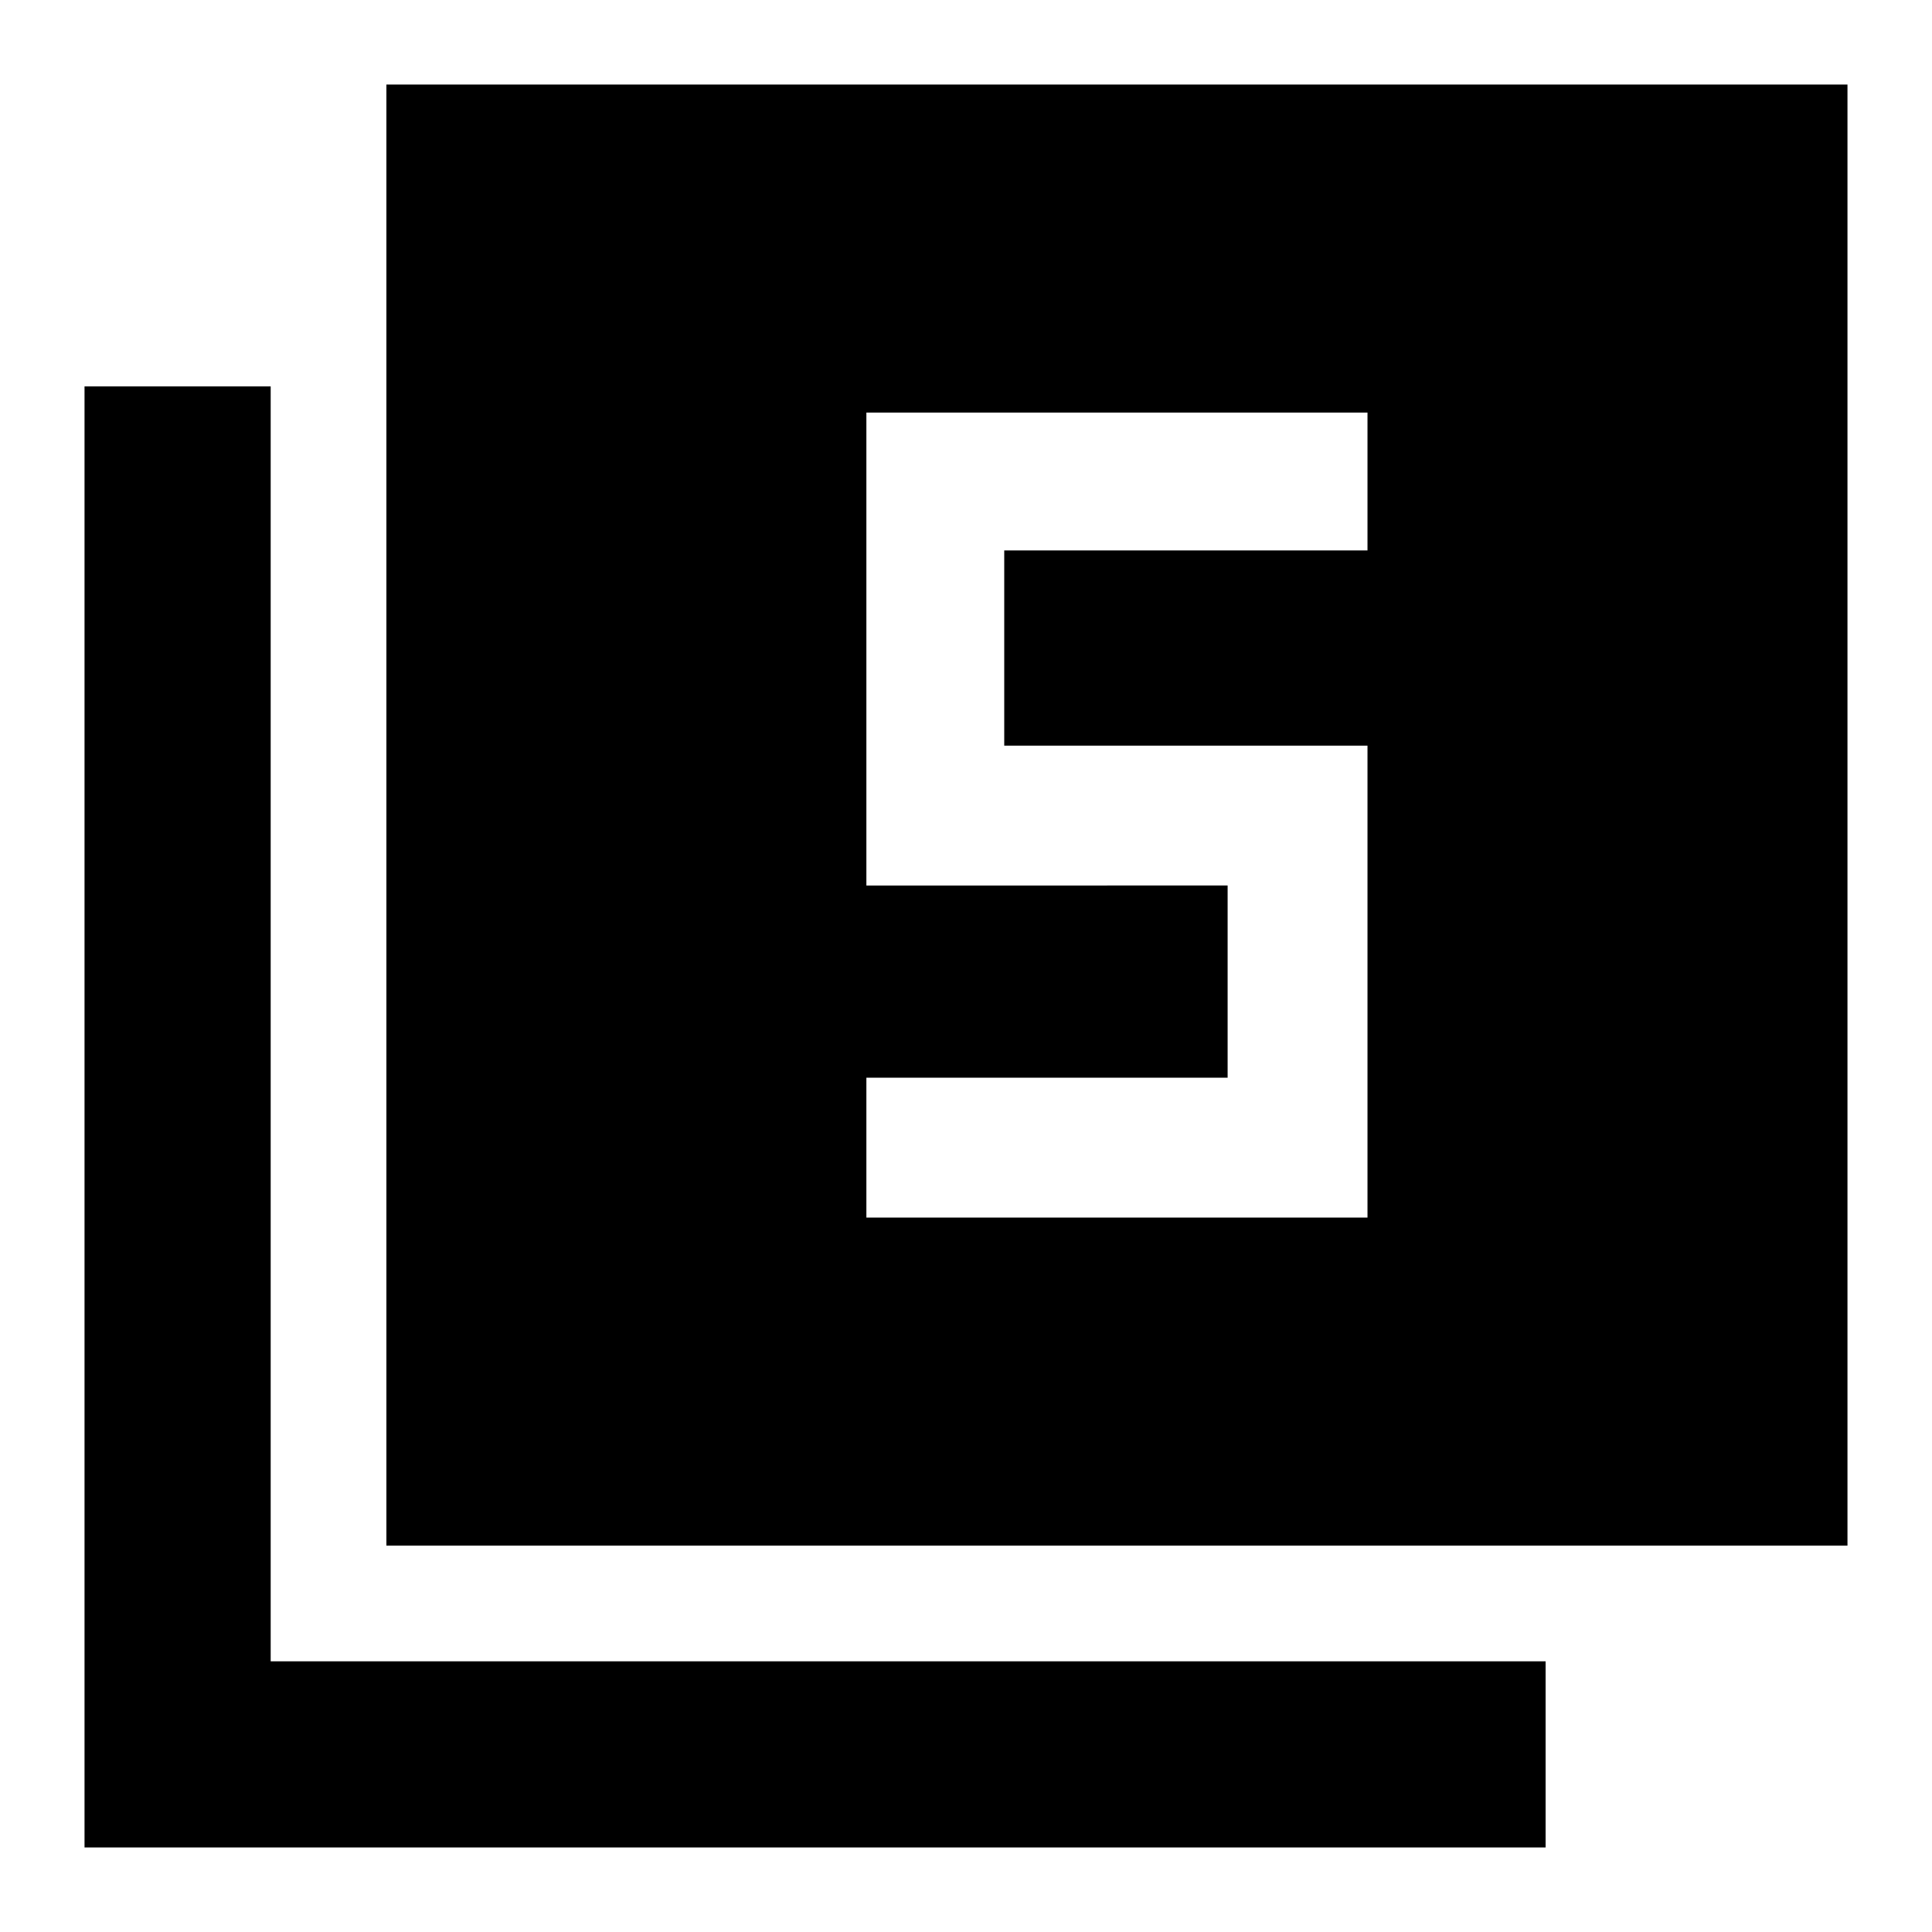 <svg xmlns="http://www.w3.org/2000/svg" height="48" viewBox="0 -960 960 960" width="48"><path d="M430.5-355h249v-234.5H499v-97h180.5V-755h-249v235H610v95.5H430.5v69.5ZM192-192v-726h726v726H192ZM42-42v-726h92.5v633.5H768V-42H42Z"/></svg>
